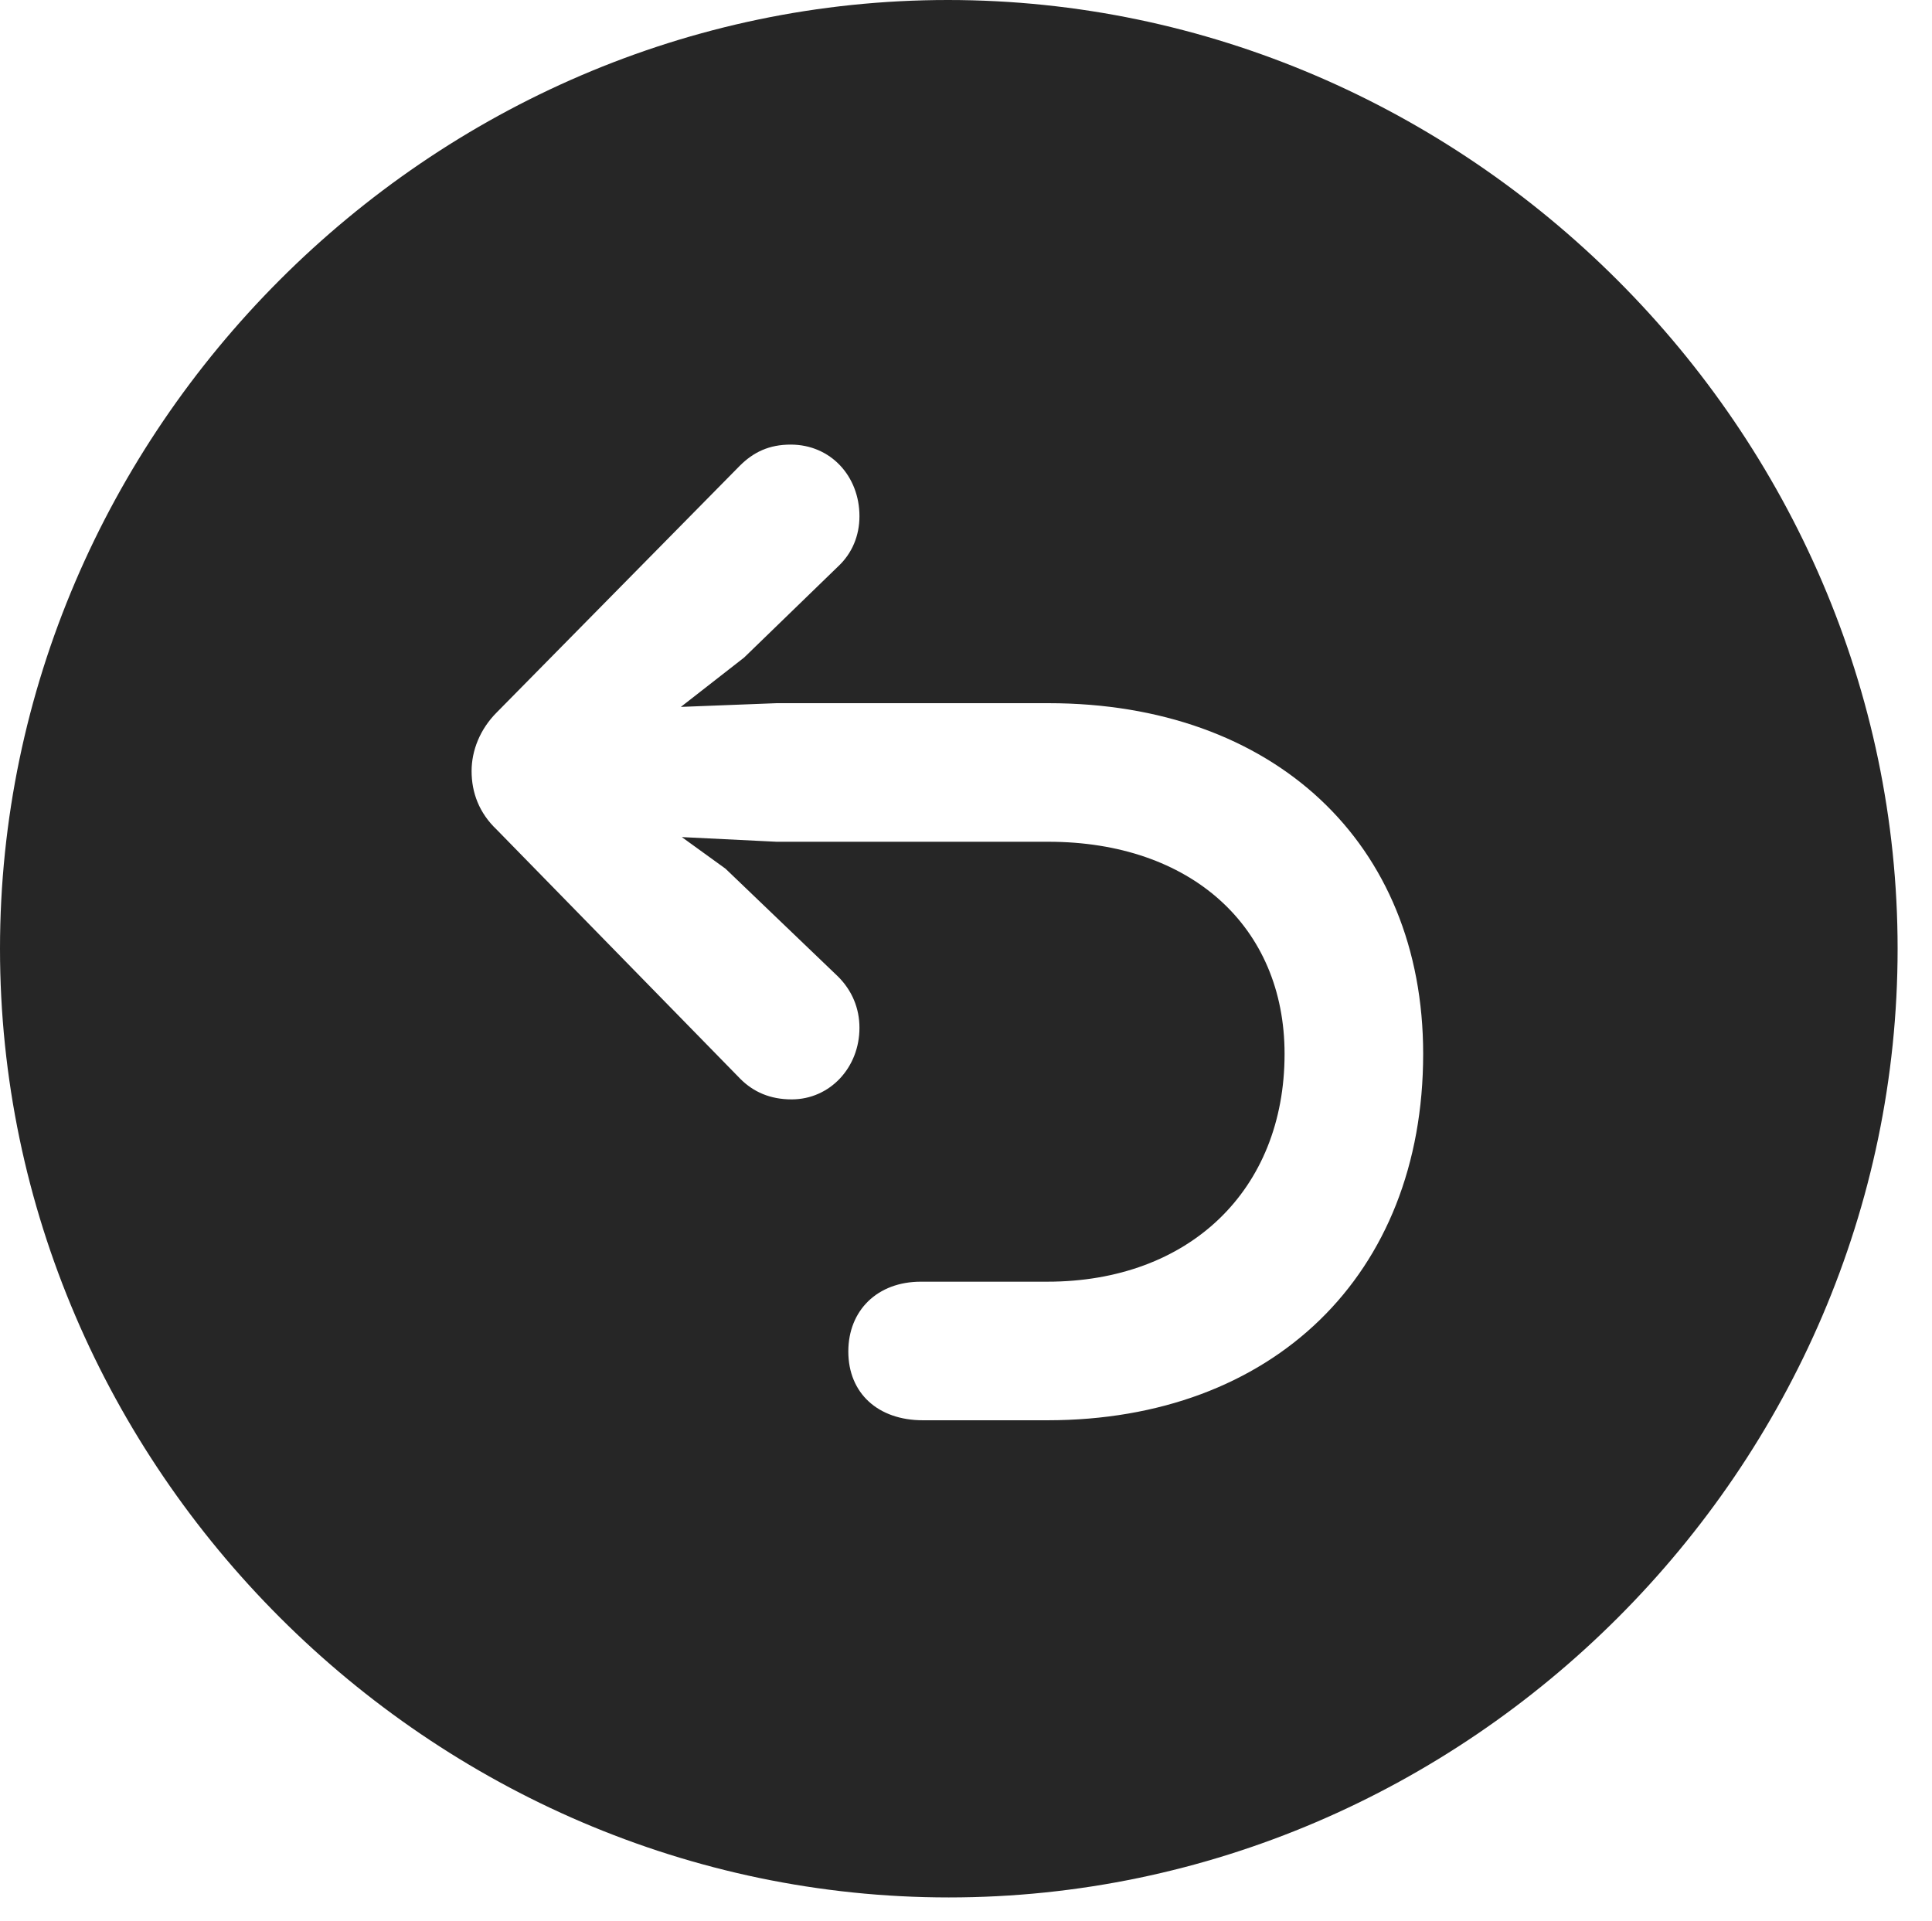 <?xml version="1.0" encoding="UTF-8"?>
<!--Generator: Apple Native CoreSVG 232.5-->
<!DOCTYPE svg
PUBLIC "-//W3C//DTD SVG 1.1//EN"
       "http://www.w3.org/Graphics/SVG/1.1/DTD/svg11.dtd">
<svg version="1.1" xmlns="http://www.w3.org/2000/svg" xmlns:xlink="http://www.w3.org/1999/xlink" width="20.283" height="20.166">
 <g>
  <rect height="20.166" opacity="0" width="20.283" x="0" y="0"/>
  <path d="M19.922 9.961C19.922 15.41 15.41 19.922 9.961 19.922C4.521 19.922 0 15.41 0 9.961C0 4.521 4.512 0 9.951 0C15.4 0 19.922 4.521 19.922 9.961ZM7.764 4.893L5.215 7.48C5.039 7.656 4.951 7.881 4.951 8.096C4.951 8.32 5.029 8.535 5.215 8.711L7.773 11.328C7.91 11.465 8.086 11.543 8.311 11.543C8.711 11.543 9.023 11.211 9.023 10.791C9.023 10.586 8.945 10.4 8.799 10.254L7.617 9.121L7.158 8.789L8.154 8.838L11.006 8.838C12.5 8.838 13.486 9.727 13.486 11.065C13.486 12.5 12.48 13.457 10.996 13.457L9.668 13.457C9.209 13.457 8.906 13.76 8.906 14.19C8.906 14.629 9.219 14.912 9.688 14.912L10.996 14.912C13.359 14.912 14.941 13.389 14.941 11.065C14.941 8.848 13.369 7.383 11.006 7.383L8.154 7.383L7.148 7.422L7.812 6.904L8.799 5.947C8.945 5.811 9.023 5.625 9.023 5.42C9.023 5 8.721 4.668 8.301 4.668C8.076 4.668 7.91 4.746 7.764 4.893Z" fill="#000000" fill-opacity="0.85"/>
 </g>
</svg>
